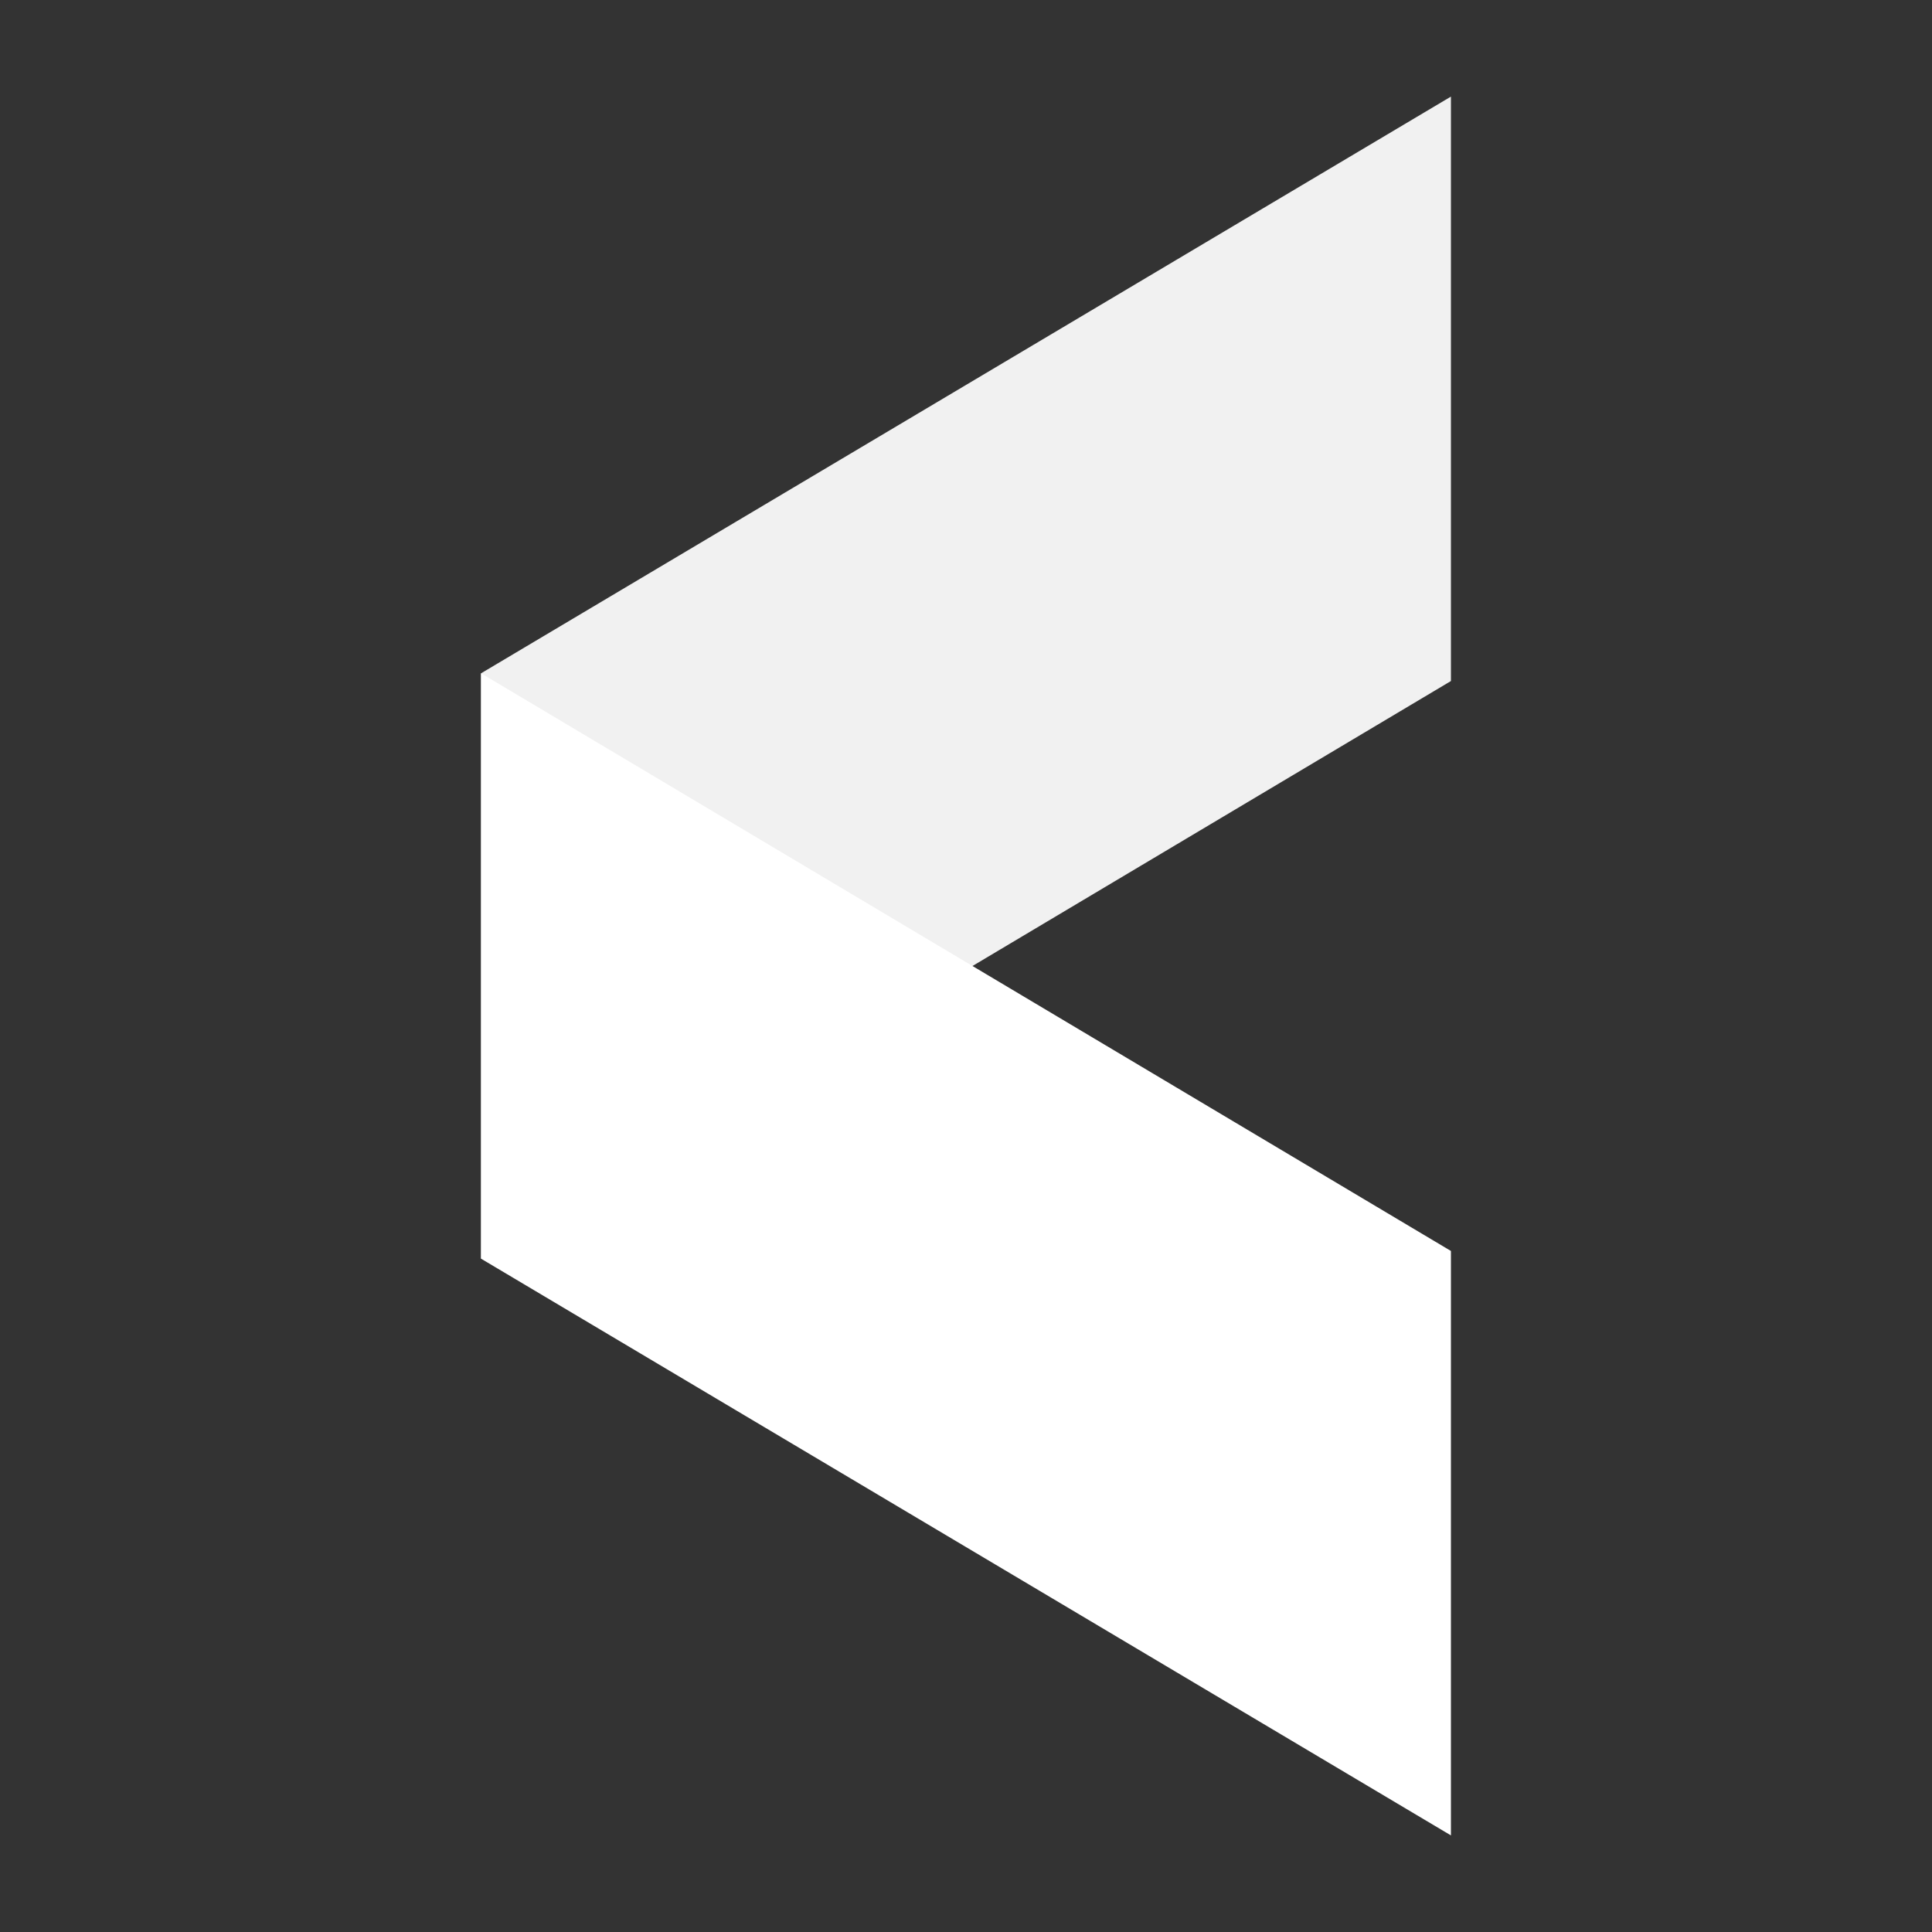 <?xml version="1.0" encoding="utf-8"?>
<!-- Generator: Adobe Illustrator 24.2.3, SVG Export Plug-In . SVG Version: 6.00 Build 0)  -->
<svg version="1.1" id="Ebene_1" xmlns="http://www.w3.org/2000/svg" xmlns:xlink="http://www.w3.org/1999/xlink" x="0px" y="0px"
	 viewBox="0 0 20 20" style="enable-background:new 0 0 20 20;" xml:space="preserve">
<rect x="0" y="0" width="20" height="20" fill="#333333" stroke="none"/>
<style type="text/css">
	.st0{fill:#F1F1F1;}
	.st1{fill:#FFFFFF;}
</style>
<g>
	<polygon class="st0" points="15.02,7.05 4.98,13.03 4.98,6.97 15.02,1 	"/>
	<polygon class="st1" points="4.98,13.03 15.02,19 15.02,12.95 4.98,6.97 	"/>
</g>
</svg>
